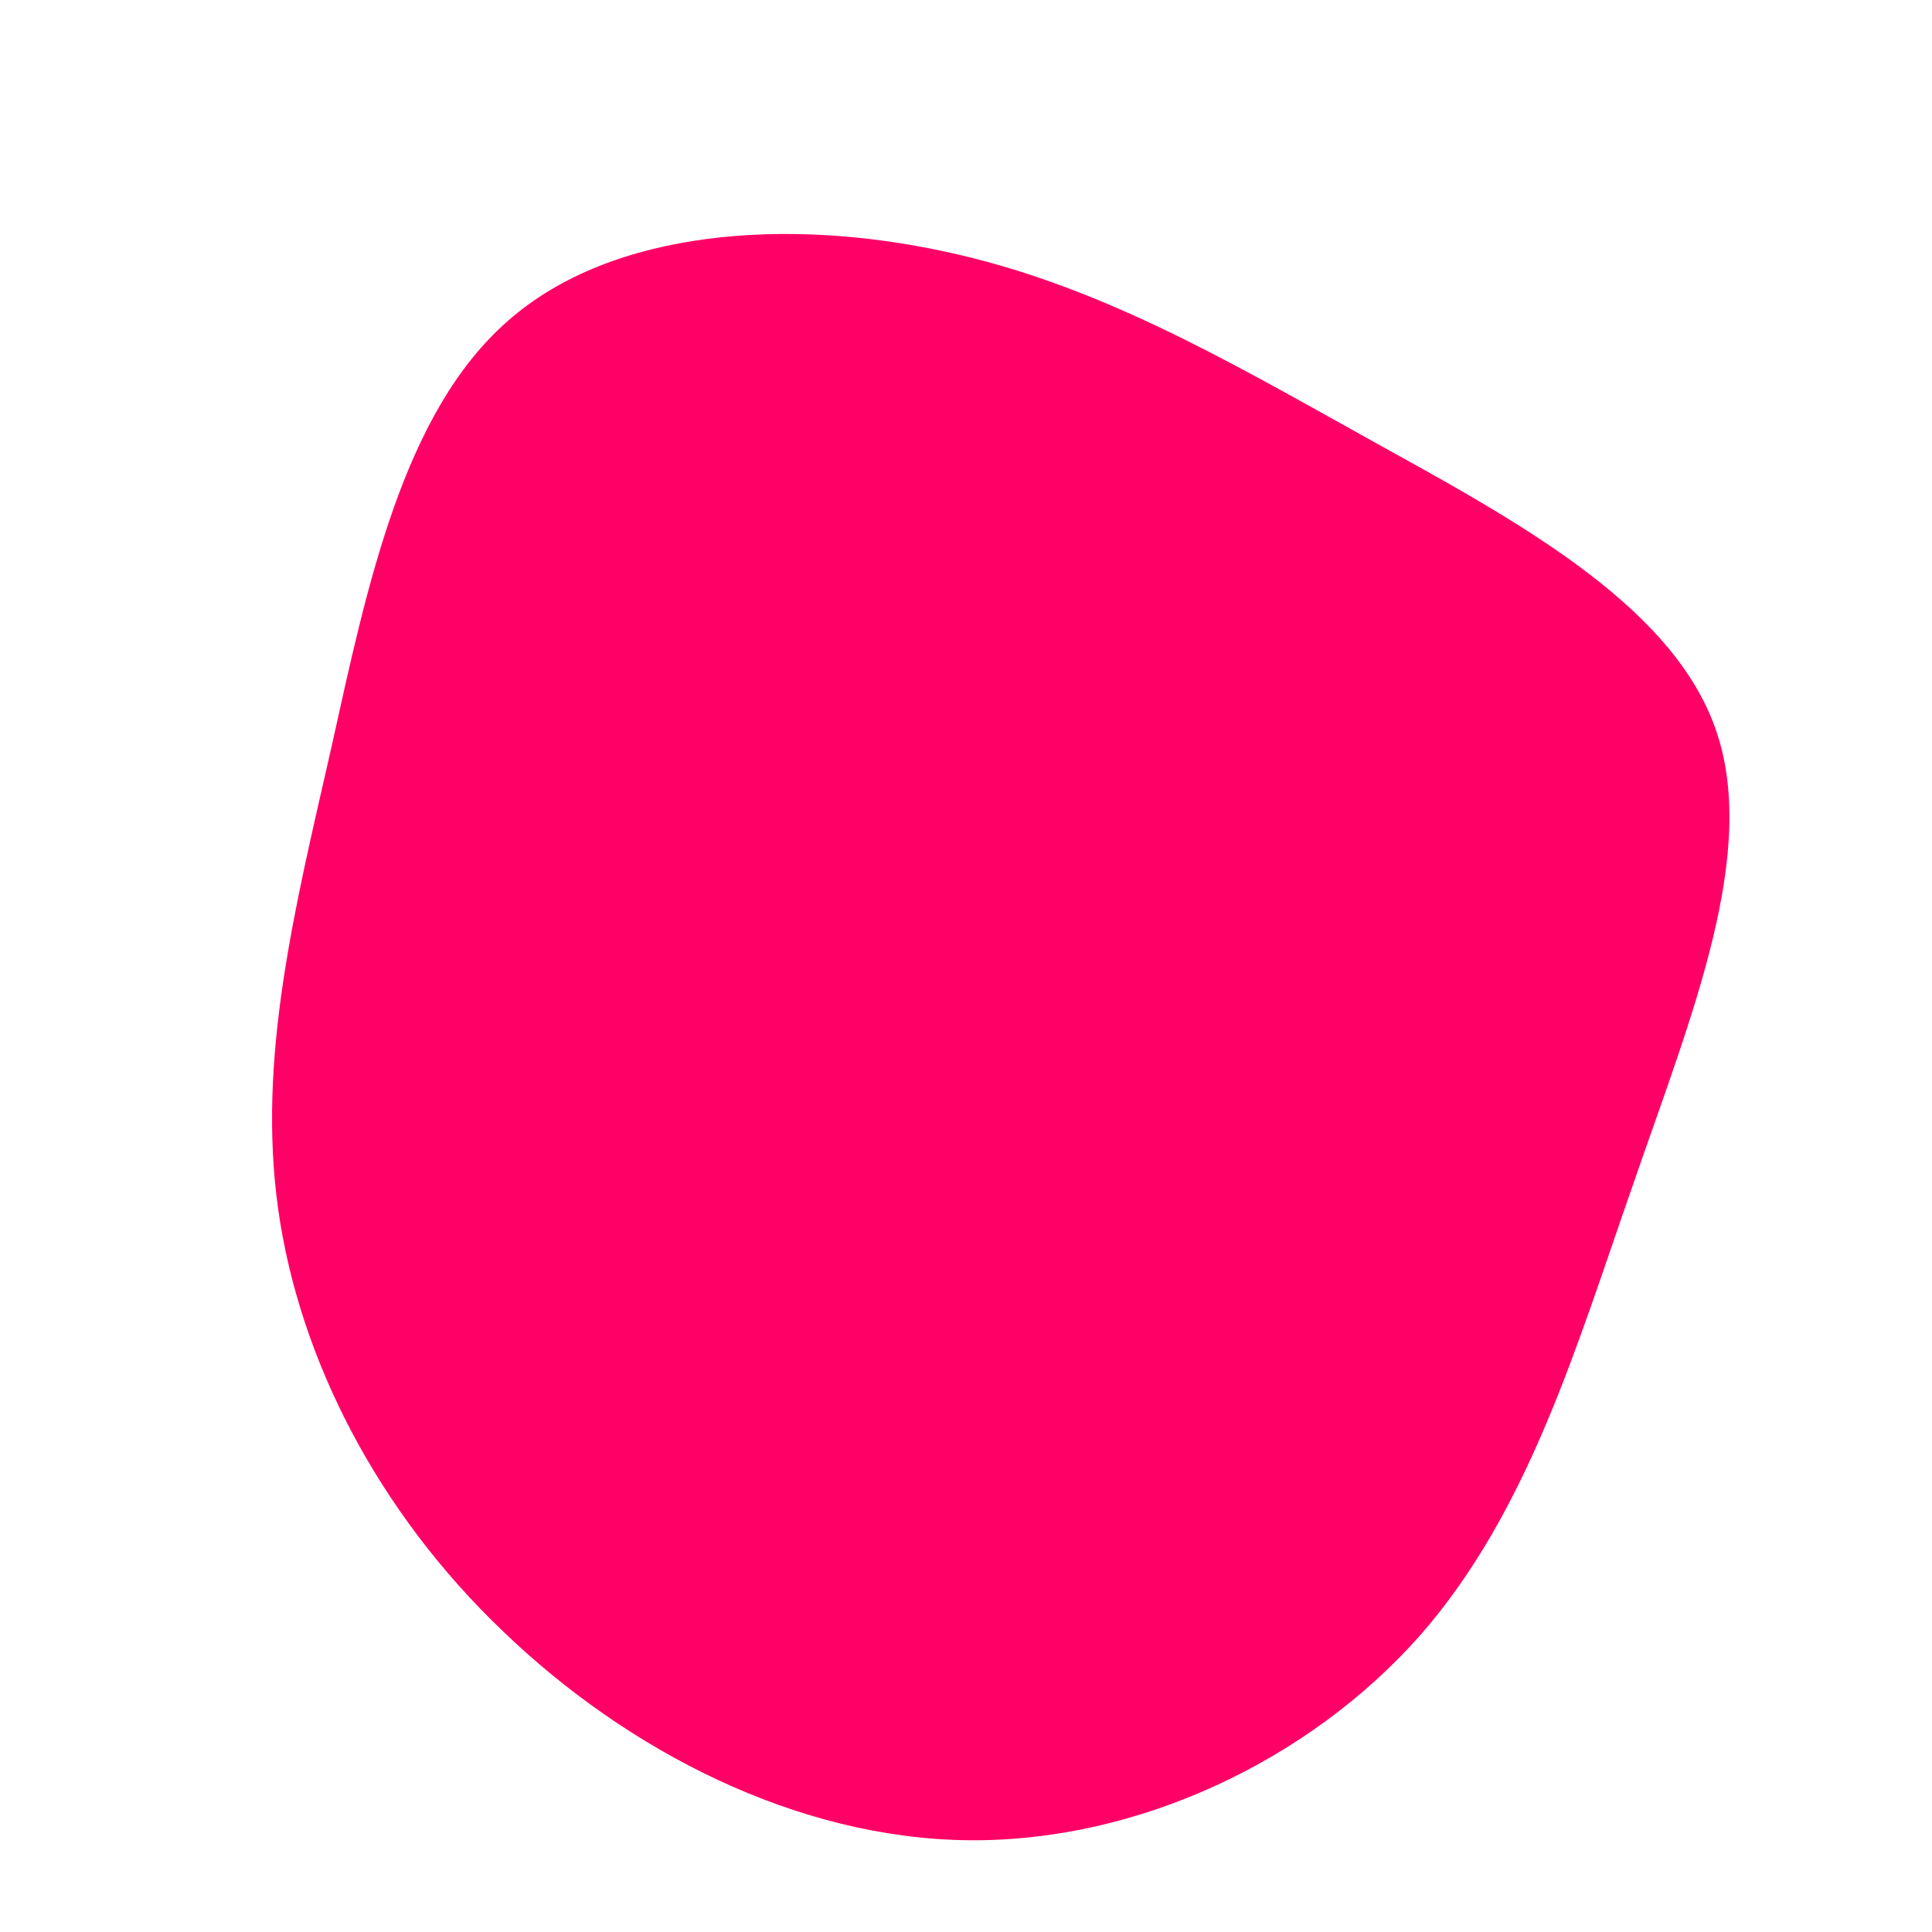 <?xml version="1.0" standalone="no"?>
<svg viewBox="0 0 200 200" xmlns="http://www.w3.org/2000/svg">
  <path fill="#FF0066" d="M41.6,-54.6C56.4,-46.4,72.8,-37.7,77.5,-24.8C82.2,-12,75.1,5.1,69.2,22.2C63.2,39.3,58.3,56.4,47,69.3C35.6,82.2,17.8,90.7,0.2,90.5C-17.5,90.3,-35,81.3,-47.9,68.9C-60.8,56.6,-69,40.8,-71.2,25.2C-73.4,9.6,-69.5,-5.9,-65.7,-22.6C-62,-39.3,-58.3,-57.3,-47.4,-66.8C-36.5,-76.4,-18.2,-77.4,-2.4,-74C13.3,-70.7,26.7,-62.9,41.6,-54.6Z" transform="translate(100 100)" />
</svg>
